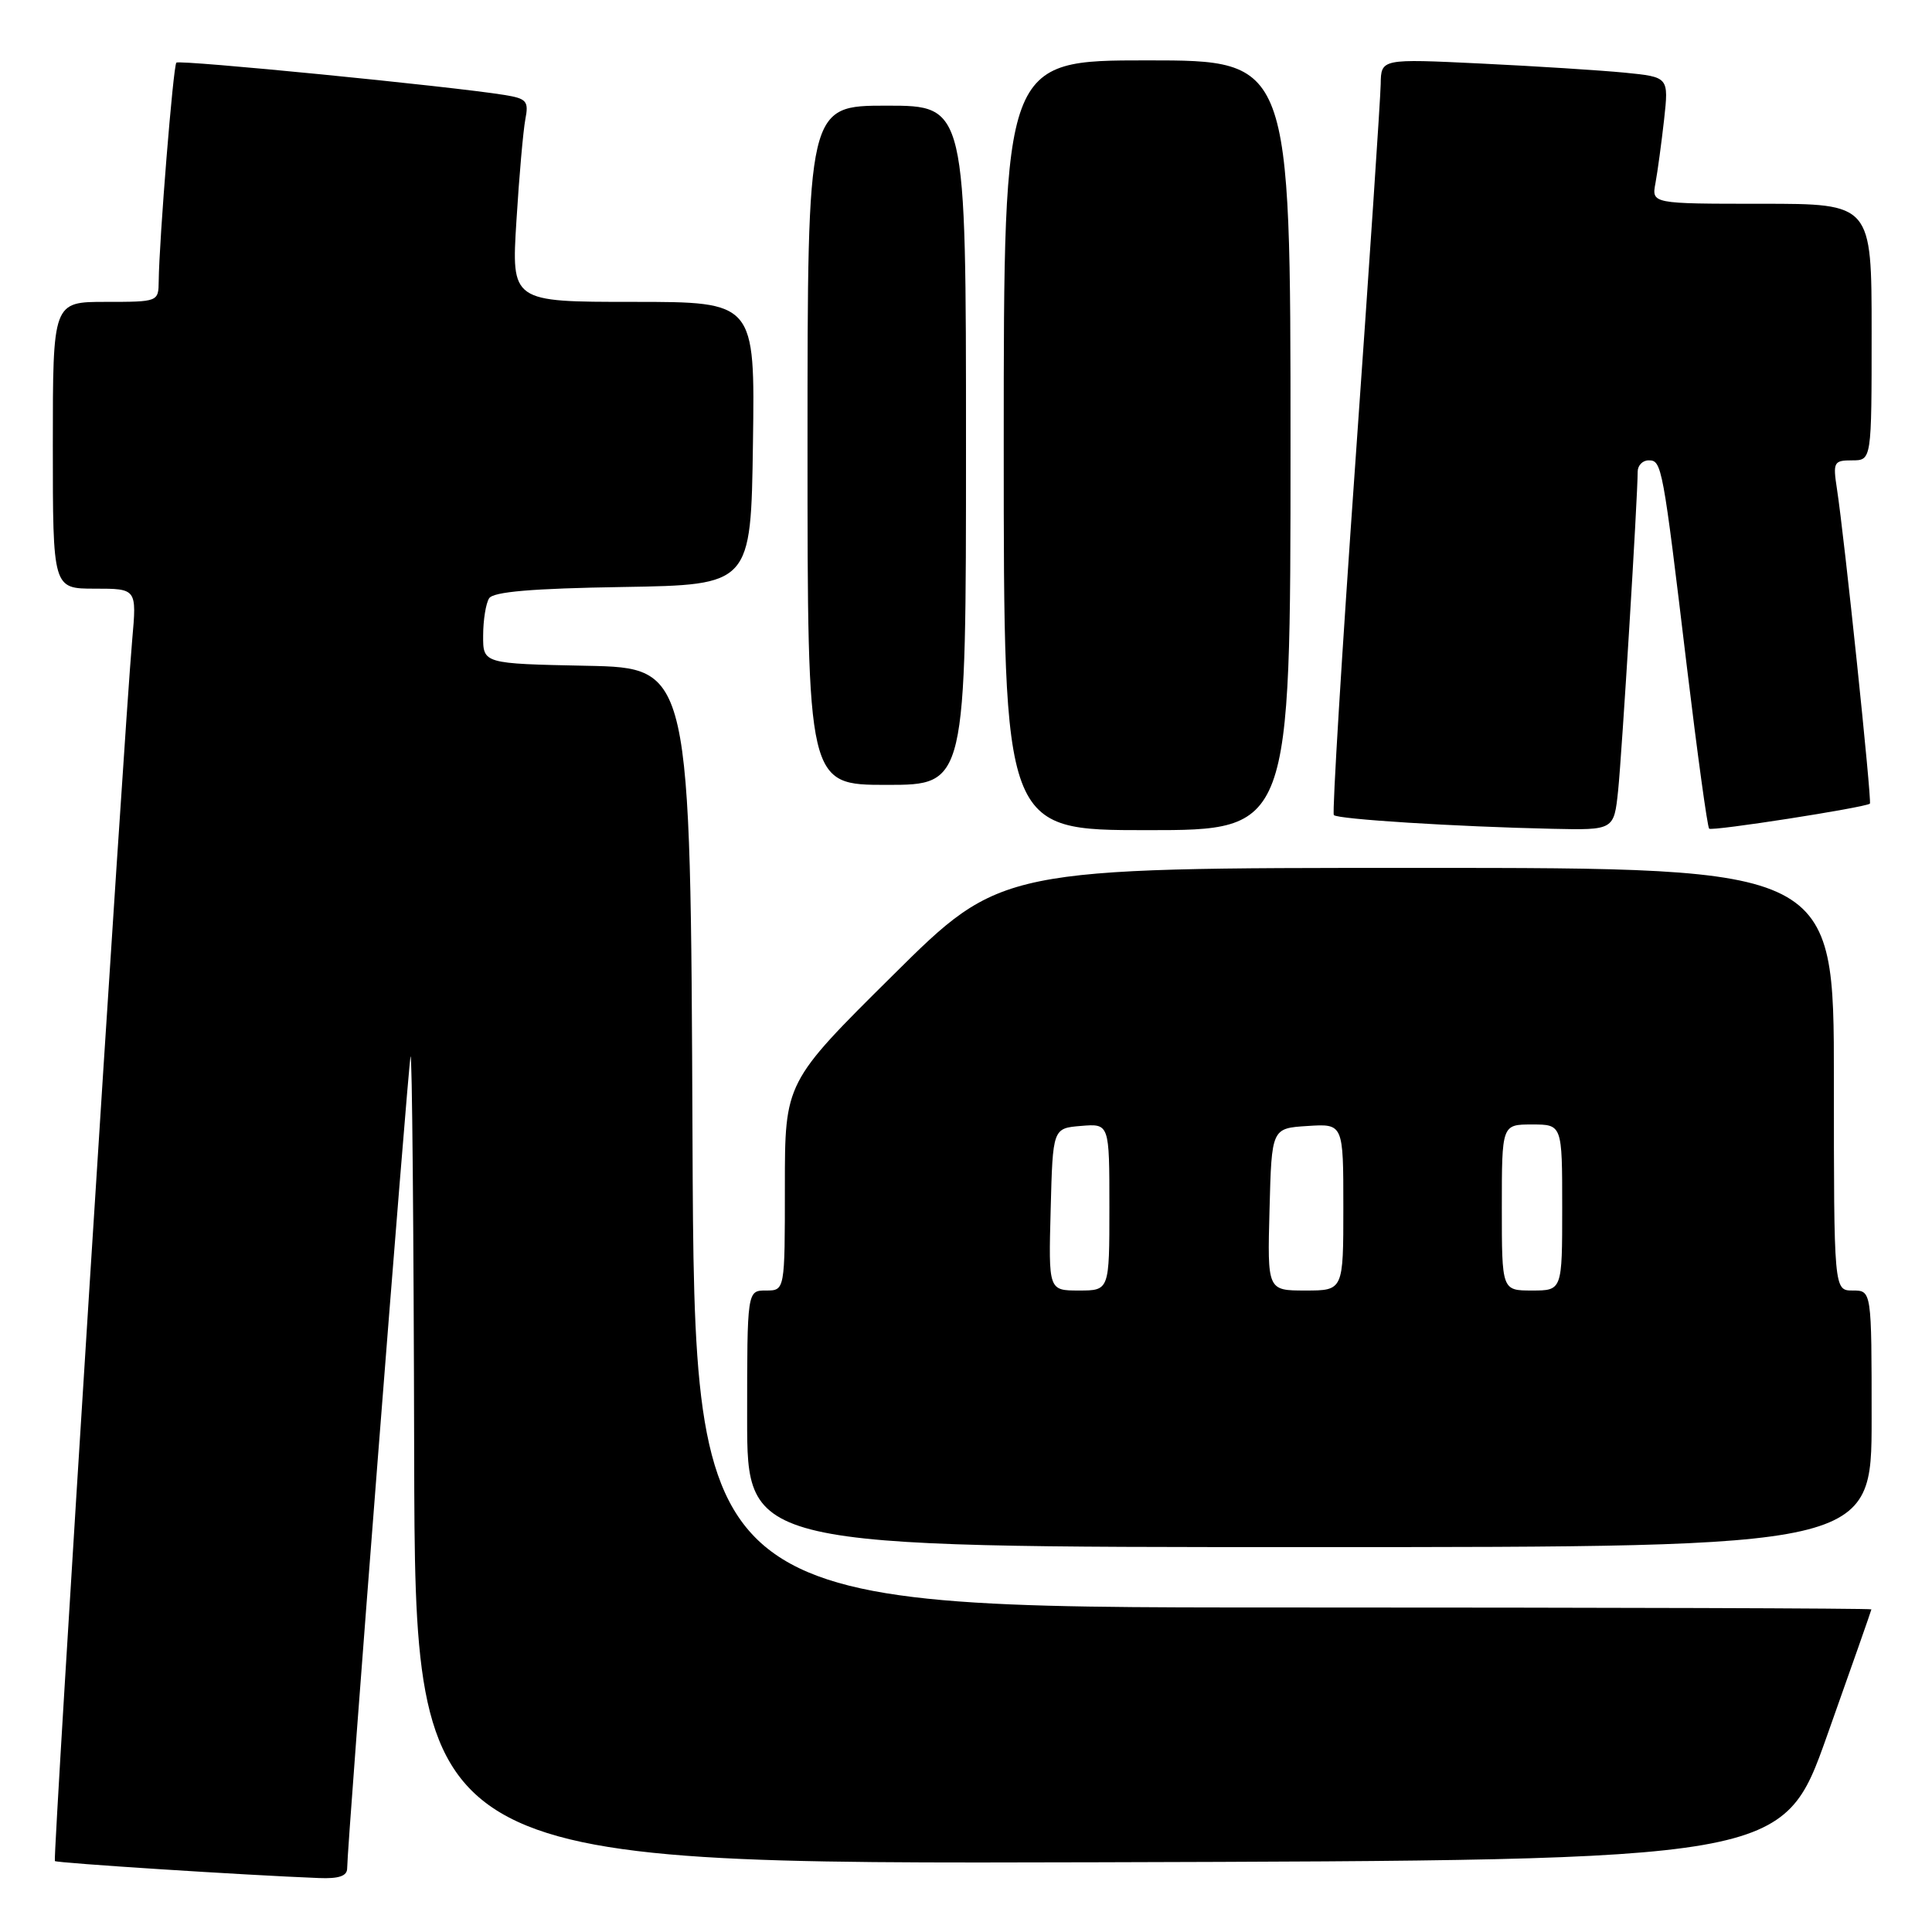<?xml version="1.0" encoding="UTF-8" standalone="no"?>
<!DOCTYPE svg PUBLIC "-//W3C//DTD SVG 1.1//EN" "http://www.w3.org/Graphics/SVG/1.1/DTD/svg11.dtd" >
<svg xmlns="http://www.w3.org/2000/svg" xmlns:xlink="http://www.w3.org/1999/xlink" version="1.1" viewBox="0 0 256 256">
 <g >
 <path fill="currentColor"
d=" M 46.00 247.57 C 46.00 244.51 54.05 141.42 54.40 140.00 C 54.60 139.18 54.82 162.91 54.88 192.76 C 55.00 247.01 55.00 247.01 145.62 246.76 C 236.24 246.50 236.24 246.50 242.09 230.00 C 245.31 220.93 247.96 213.39 247.97 213.25 C 247.99 213.11 212.90 213.00 170.01 213.00 C 92.02 213.00 92.02 213.00 91.76 150.75 C 91.50 88.50 91.50 88.50 77.75 88.22 C 64.00 87.94 64.00 87.94 64.02 84.22 C 64.02 82.17 64.38 79.95 64.81 79.28 C 65.36 78.41 70.51 77.97 82.54 77.78 C 99.50 77.50 99.50 77.50 99.77 58.75 C 100.04 40.00 100.04 40.00 83.90 40.00 C 67.76 40.00 67.76 40.00 68.43 29.25 C 68.79 23.34 69.33 17.29 69.61 15.81 C 70.08 13.39 69.79 13.06 66.82 12.58 C 59.78 11.44 23.77 7.89 23.37 8.30 C 22.95 8.71 21.09 31.80 21.03 37.25 C 21.00 39.99 20.96 40.00 14.00 40.00 C 7.00 40.00 7.00 40.00 7.00 59.00 C 7.00 78.00 7.00 78.00 12.56 78.00 C 18.12 78.00 18.12 78.00 17.52 84.75 C 16.42 97.19 6.98 246.31 7.27 246.60 C 7.53 246.86 32.49 248.47 42.25 248.85 C 44.91 248.96 46.00 248.58 46.00 247.57 Z  M 248.00 188.00 C 248.00 171.00 248.00 171.00 245.50 171.00 C 243.00 171.00 243.00 171.00 243.00 143.00 C 243.00 115.00 243.00 115.00 187.83 115.00 C 132.65 115.00 132.65 115.00 118.33 129.21 C 104.00 143.41 104.00 143.41 104.00 157.21 C 104.00 171.00 104.00 171.00 101.50 171.00 C 99.00 171.00 99.00 171.00 99.00 188.00 C 99.00 205.00 99.00 205.00 173.50 205.00 C 248.00 205.00 248.00 205.00 248.00 188.00 Z  M 171.00 59.00 C 171.00 8.00 171.00 8.00 152.00 8.00 C 133.00 8.00 133.00 8.00 133.00 59.00 C 133.00 110.00 133.00 110.00 152.00 110.00 C 171.00 110.00 171.00 110.00 171.00 59.00 Z  M 214.41 104.75 C 214.91 99.90 217.00 65.92 217.00 62.50 C 217.00 61.68 217.65 61.00 218.45 61.00 C 220.20 61.00 220.31 61.56 223.53 88.44 C 224.92 99.96 226.24 109.57 226.47 109.80 C 226.84 110.17 247.03 107.02 247.77 106.49 C 248.06 106.27 244.38 71.04 243.40 64.75 C 242.86 61.23 242.99 61.00 245.41 61.00 C 248.00 61.00 248.00 61.00 248.00 44.00 C 248.00 27.00 248.00 27.00 233.42 27.00 C 218.84 27.00 218.84 27.00 219.36 24.25 C 219.64 22.74 220.15 18.96 220.50 15.86 C 221.12 10.21 221.12 10.21 215.31 9.63 C 212.11 9.32 203.54 8.77 196.25 8.42 C 183.00 7.78 183.00 7.78 182.95 11.14 C 182.92 12.99 181.42 35.42 179.61 61.00 C 177.80 86.58 176.51 107.72 176.74 108.00 C 177.20 108.55 192.88 109.54 205.68 109.82 C 213.86 110.00 213.86 110.00 214.41 104.75 Z  M 128.00 59.00 C 128.00 14.00 128.00 14.00 117.50 14.00 C 107.00 14.00 107.00 14.00 107.00 59.00 C 107.00 104.00 107.00 104.00 117.50 104.00 C 128.00 104.00 128.00 104.00 128.00 59.00 Z  M 139.22 160.25 C 139.50 149.50 139.50 149.50 143.25 149.19 C 147.00 148.88 147.00 148.88 147.00 159.94 C 147.00 171.00 147.00 171.00 142.97 171.00 C 138.93 171.00 138.93 171.00 139.22 160.25 Z  M 168.22 160.25 C 168.50 149.50 168.50 149.50 173.25 149.20 C 178.00 148.89 178.00 148.89 178.00 159.95 C 178.00 171.00 178.00 171.00 172.97 171.00 C 167.93 171.00 167.93 171.00 168.22 160.25 Z  M 199.00 160.00 C 199.00 149.00 199.00 149.00 203.00 149.00 C 207.00 149.00 207.00 149.00 207.00 160.00 C 207.00 171.00 207.00 171.00 203.00 171.00 C 199.00 171.00 199.00 171.00 199.00 160.00 Z "/>
</g>
</svg>